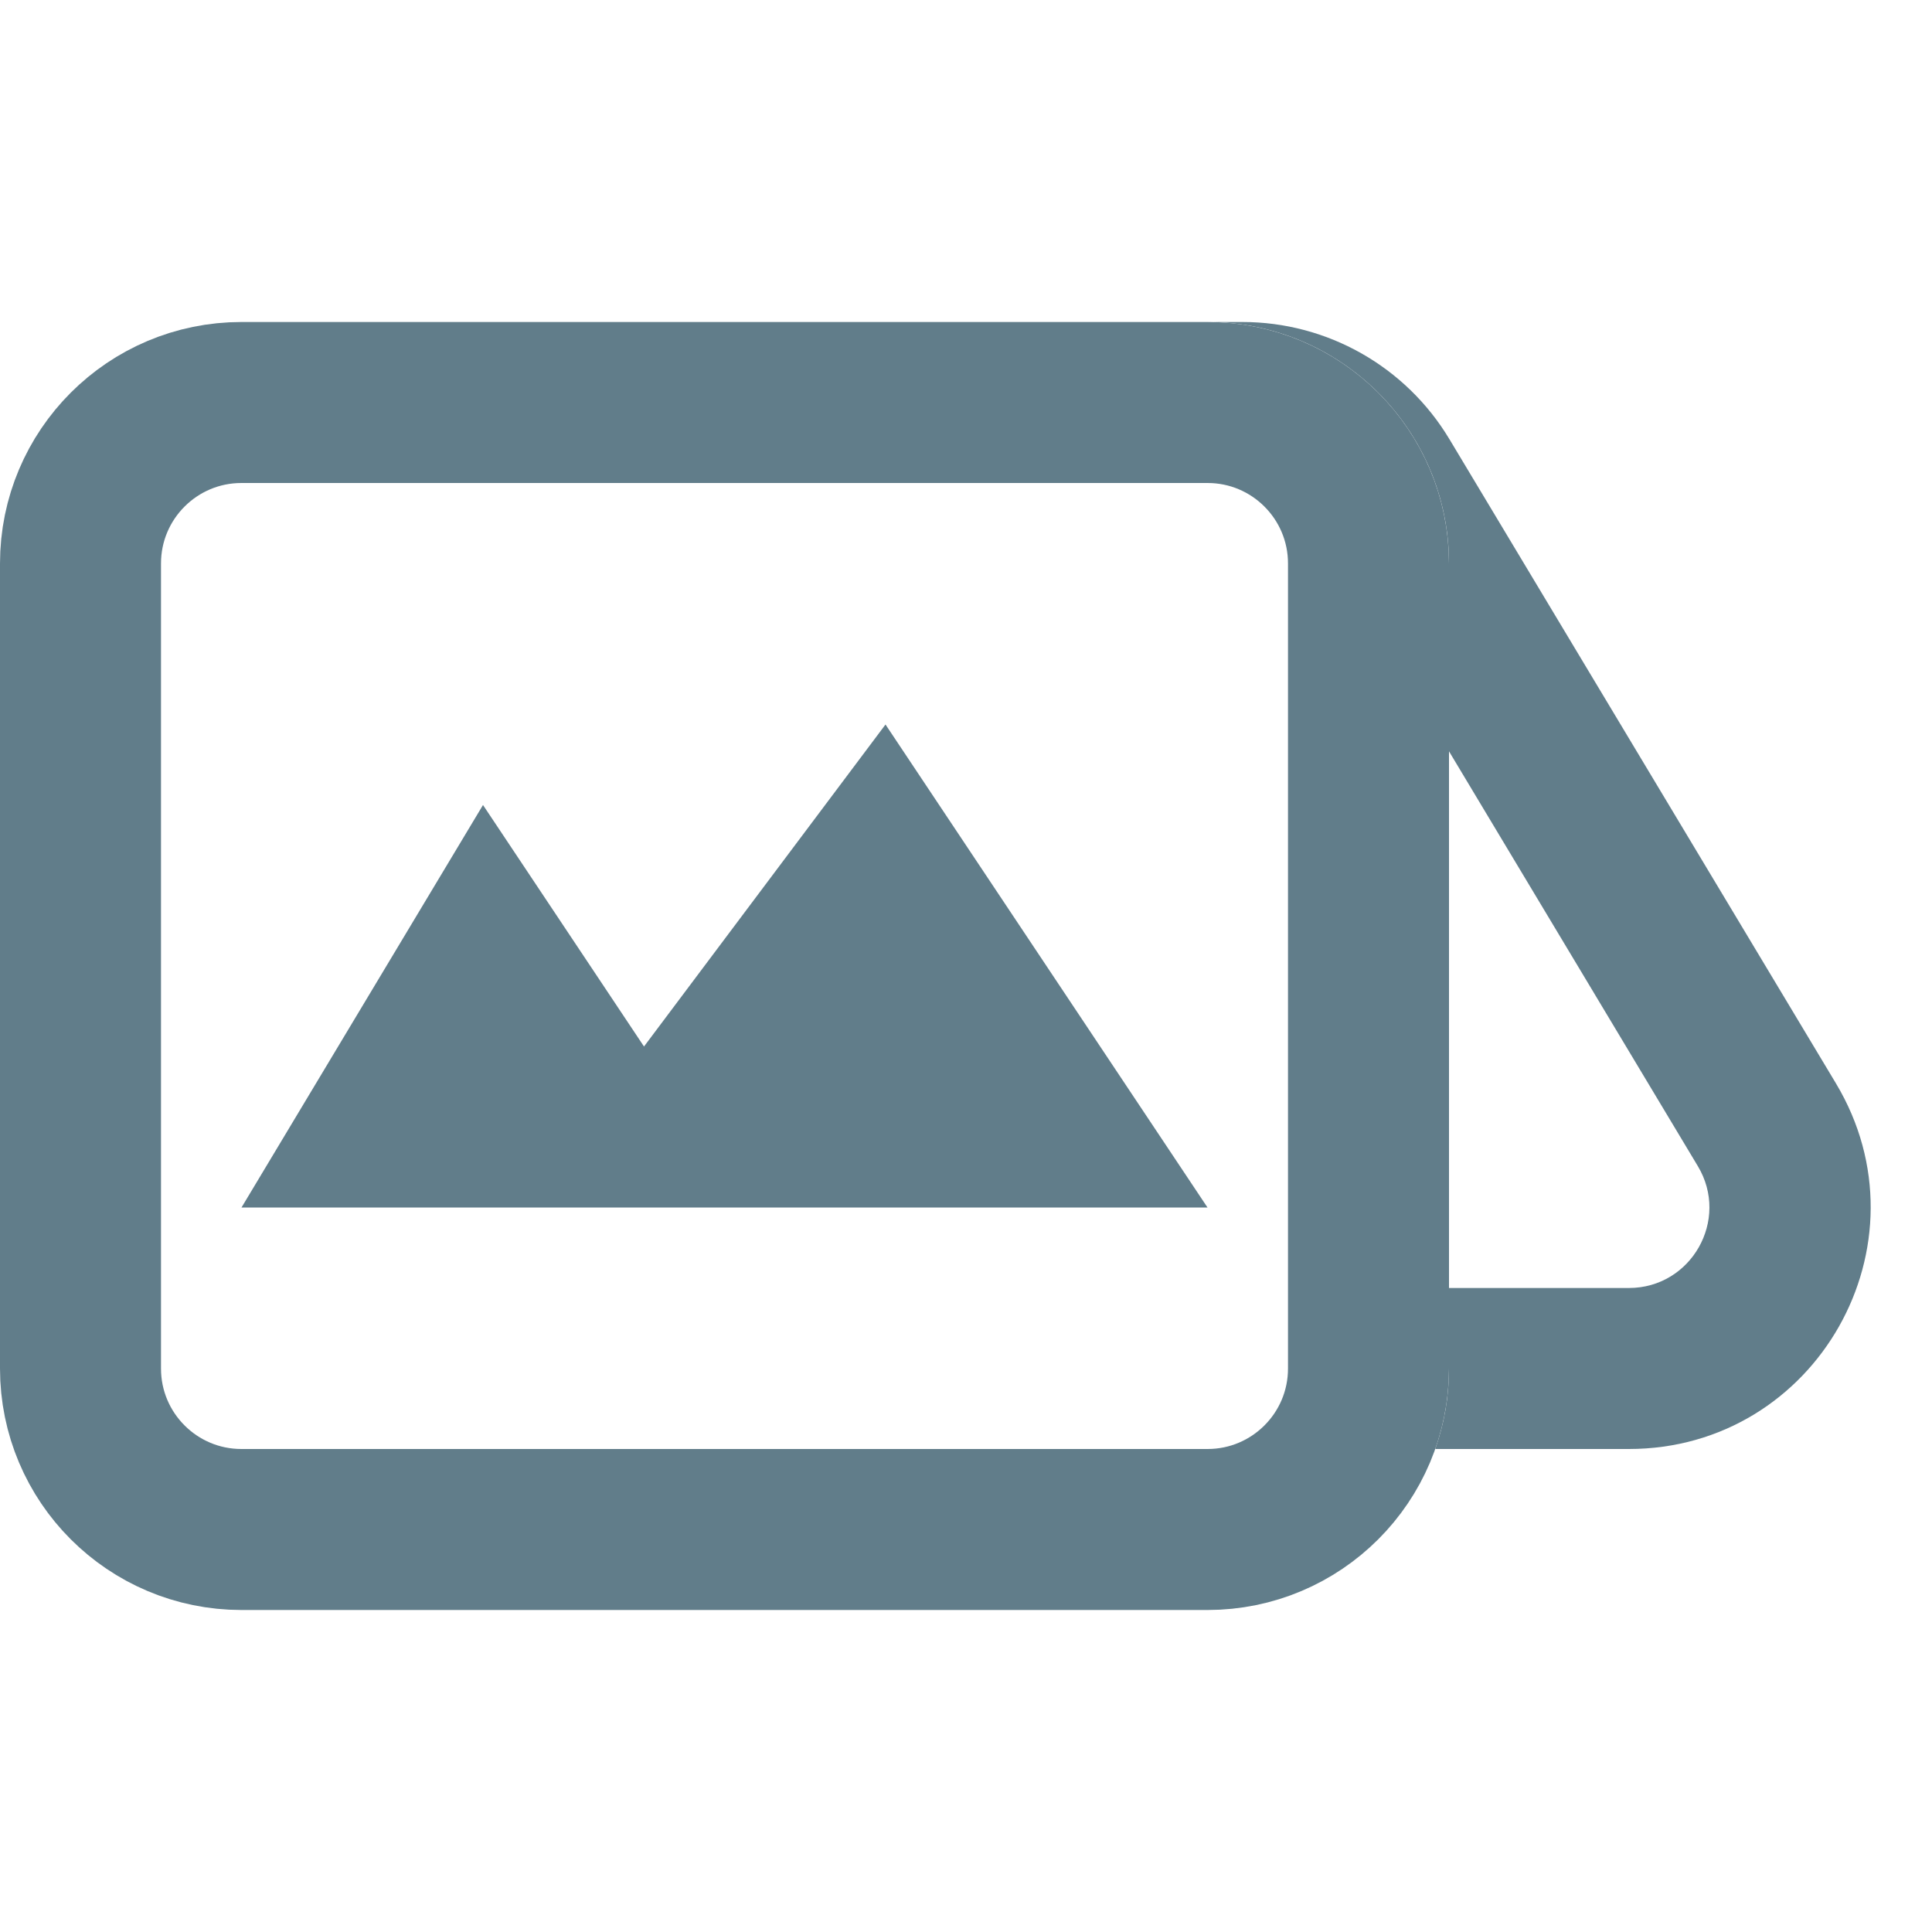 <svg width="24" height="24" viewBox="0 0 24 24" fill="none" xmlns="http://www.w3.org/2000/svg">
<path fill-rule="evenodd" clip-rule="evenodd" d="M17.829 18H20.234C22.566 18 24.006 15.456 22.806 13.457L18.006 5.457C17.464 4.553 16.488 4 15.434 4H15C16.657 4 18 5.343 18 7V9.333L21.091 14.486C21.491 15.152 21.011 16 20.234 16H18V17C18 17.351 17.94 17.687 17.829 18Z" fill="#617D8A"/>
<path d="M15 5H3C1.895 5 1 5.895 1 7V17C1 18.105 1.895 19 3 19H15C16.105 19 17 18.105 17 17V7C17 5.895 16.105 5 15 5Z" stroke="#617D8A" stroke-width="2"/>
<path d="M11 9L8 13L6 10L3 15H15L11 9Z" fill="#617D8A"/>
</svg>

